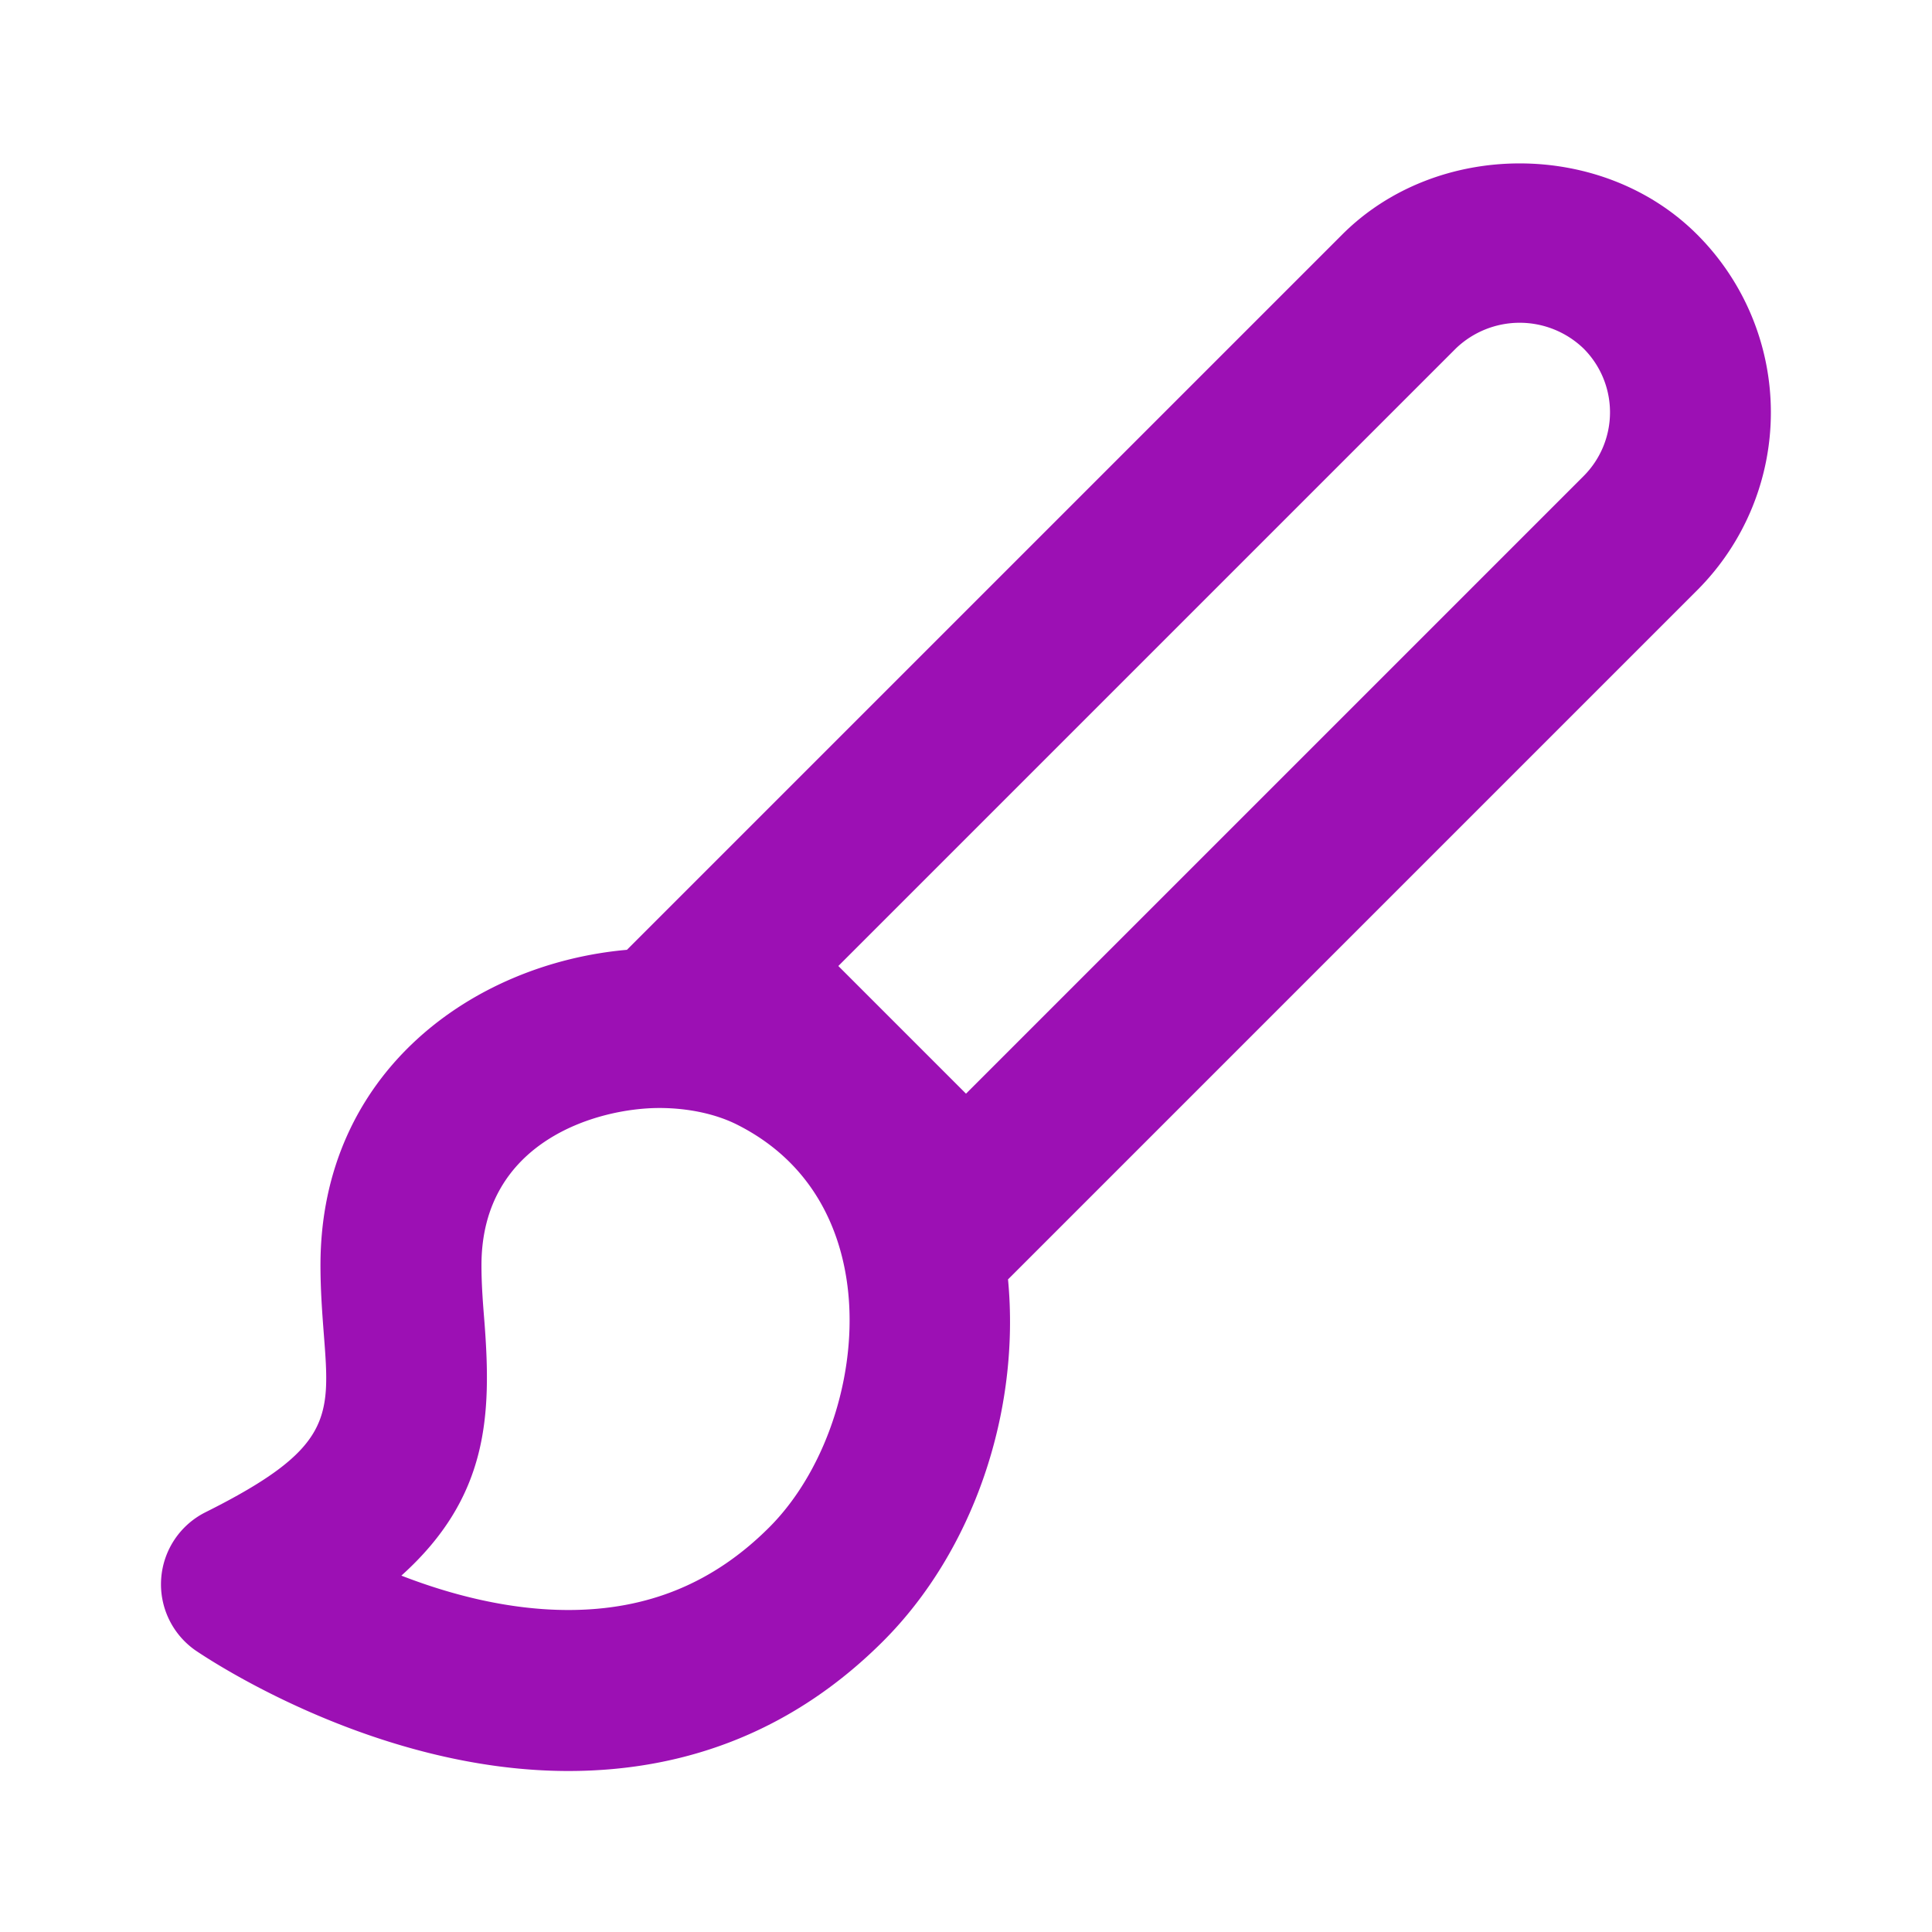 <svg xmlns="http://www.w3.org/2000/svg" width="24" height="24" viewBox="0 0 24 24" style="fill:#9c10b4;transform: ;msFilter:;"><path d="M7.061 22c1.523 0 2.84-.543 3.91-1.613 1.123-1.123 1.707-2.854 1.551-4.494l8.564-8.564a3.123 3.123 0 0 0-.002-4.414c-1.178-1.18-3.234-1.18-4.412 0l-8.884 8.884c-1.913.169-3.807 1.521-3.807 3.919 0 .303.021.588.042.86.08 1.031.109 1.418-1.471 2.208a1.001 1.001 0 0 0-.122 1.717C2.52 20.563 4.623 22 7.061 22c-.001 0-.001 0 0 0zM18.086 4.328a1.144 1.144 0 0 1 1.586.002 1.12 1.12 0 0 1 0 1.584L12 13.586 10.414 12l7.672-7.672zM6.018 16.423c-.018-.224-.037-.458-.037-.706 0-1.545 1.445-1.953 2.21-1.953.356 0 .699.073.964.206.945.475 1.26 1.293 1.357 1.896.177 1.09-.217 2.368-.956 3.107C8.865 19.664 8.049 20 7.061 20H7.06c-.75 0-1.479-.196-2.074-.427 1.082-.973 1.121-1.989 1.032-3.15z"></path></svg>
